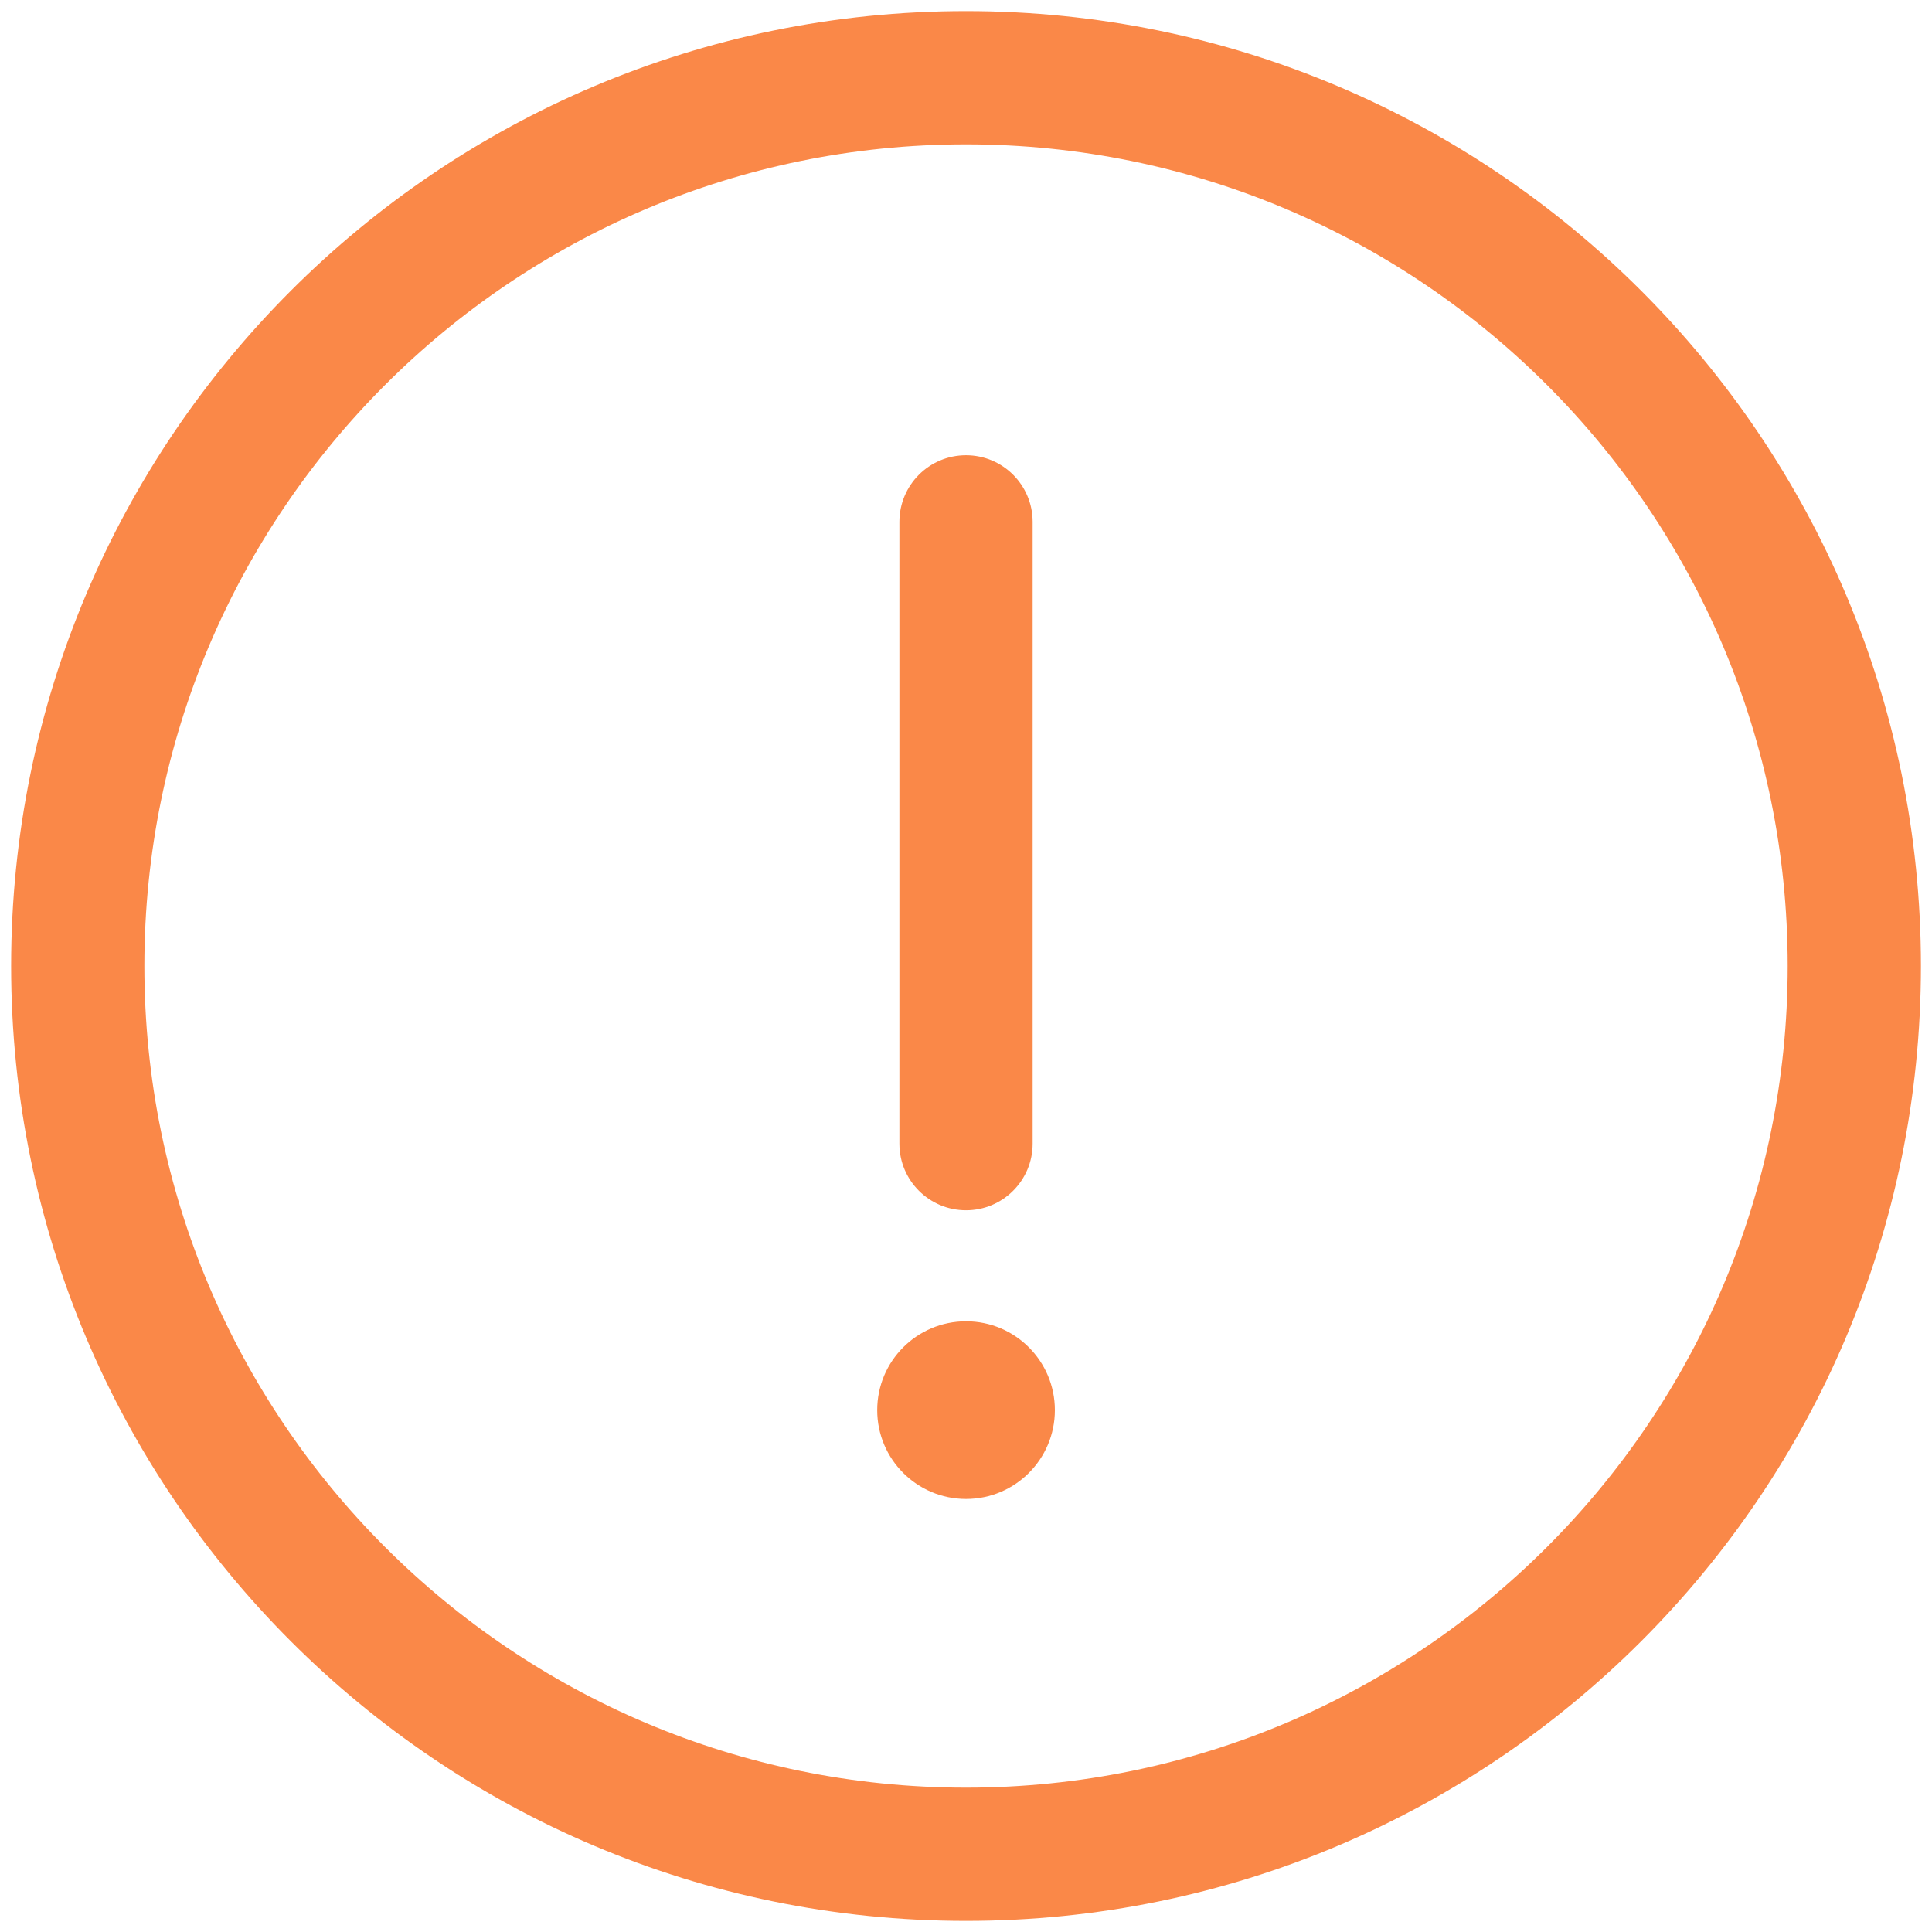 <svg width="116" height="116" viewBox="0 0 116 116" fill="none" xmlns="http://www.w3.org/2000/svg">
    <path d="M58.003 79.333C55.057 79.333 52.669 81.721 52.669 84.667C52.669 87.612 55.057 90 58.003 90C60.948 90 63.336 87.612 63.336 84.667C63.336 81.721 60.948 79.333 58.003 79.333Z" fill="#FA8848"/>
    <path d="M54.001 68.667C54.001 70.876 55.792 72.667 58.001 72.667C60.21 72.667 62.001 70.876 62.001 68.667H54.001ZM62.001 31.333C62.001 29.124 60.21 27.333 58.001 27.333C55.792 27.333 54.001 29.124 54.001 31.333H62.001ZM107.335 58C107.335 85.246 85.247 107.333 58.001 107.333V115.333C89.666 115.333 115.335 89.665 115.335 58H107.335ZM58.001 107.333C30.755 107.333 8.668 85.246 8.668 58H0.668C0.668 89.665 26.337 115.333 58.001 115.333V107.333ZM8.668 58C8.668 30.754 30.755 8.667 58.001 8.667V0.667C26.337 0.667 0.668 26.336 0.668 58H8.668ZM58.001 8.667C85.247 8.667 107.335 30.754 107.335 58H115.335C115.335 26.336 89.666 0.667 58.001 0.667V8.667ZM62.001 68.667V31.333H54.001V68.667H62.001Z" fill="#FA8848"/>
</svg>

